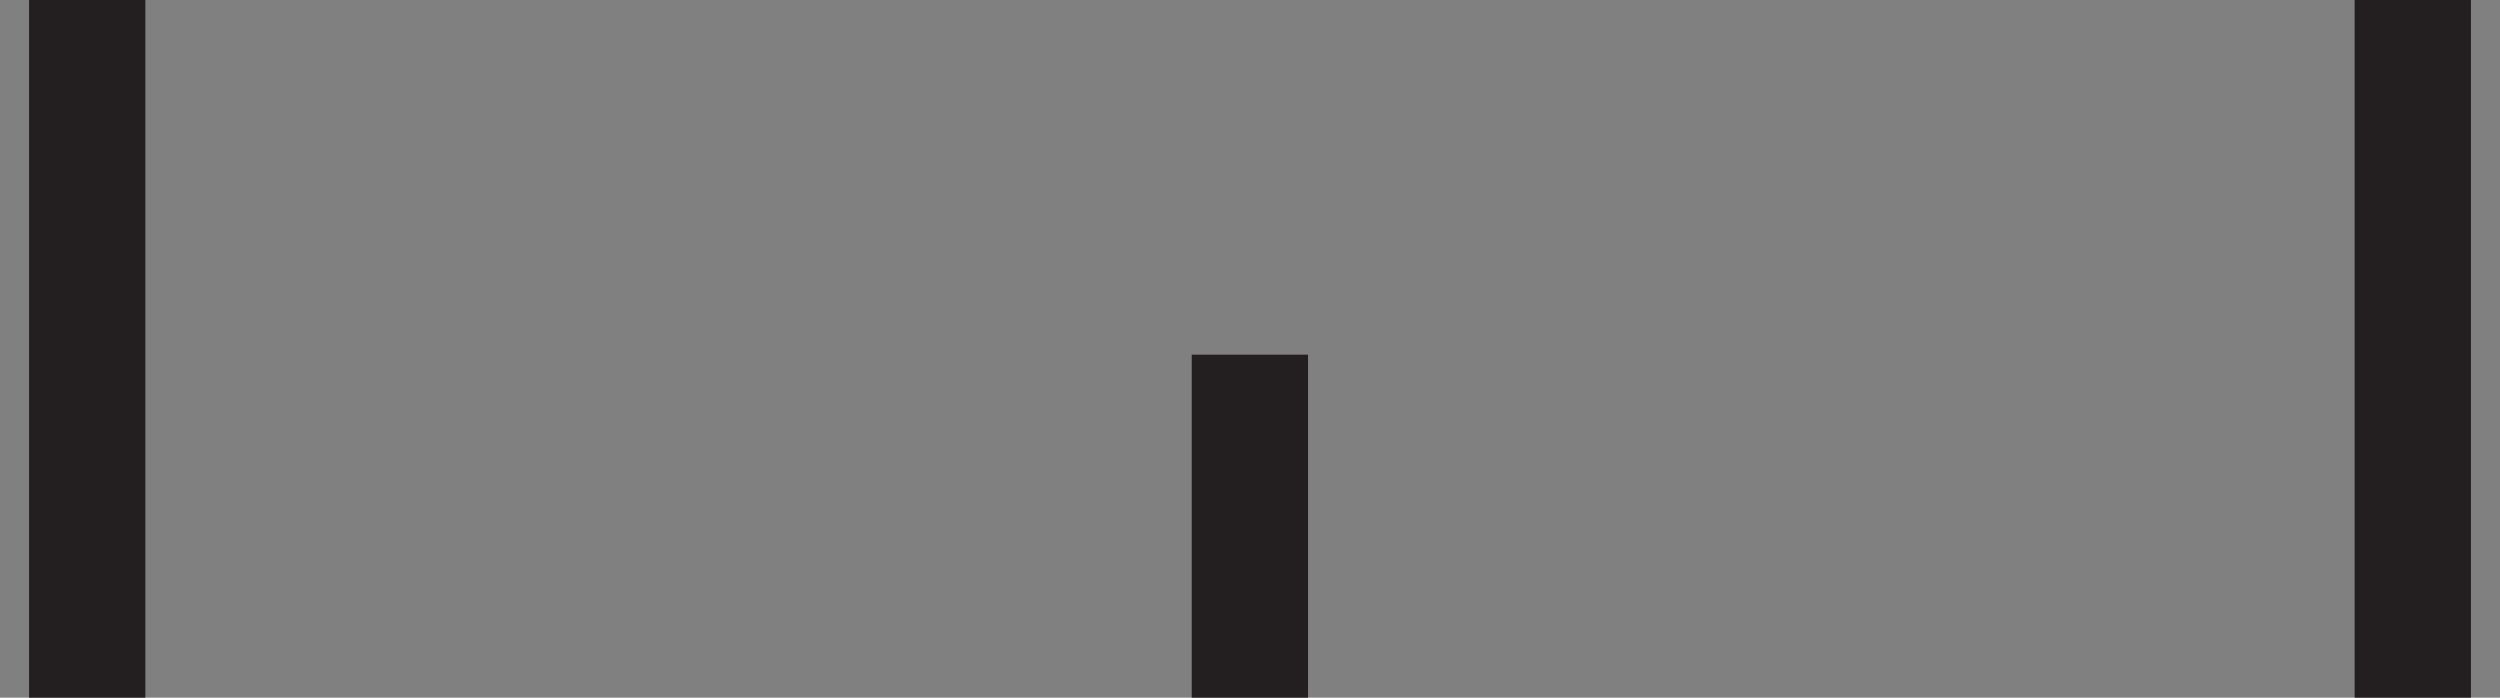 <svg version="1.2" baseProfile="tiny" viewBox="0 0 21.5 6.0" xmlns:xlink="http://www.w3.org/1999/xlink" xmlns="http://www.w3.org/2000/svg">
<rect x="0" y="0" width="21.5" height="6.0" fill="#808080" stroke="none"/>
<path style="fill:#ffffff;stroke:#231F20;stroke-width:1;" d="M10.749,6.0L10.749,3.05M20.75,0.0L20.75,6.0M0.75,0.0L0.75,6.0"/>
</svg>